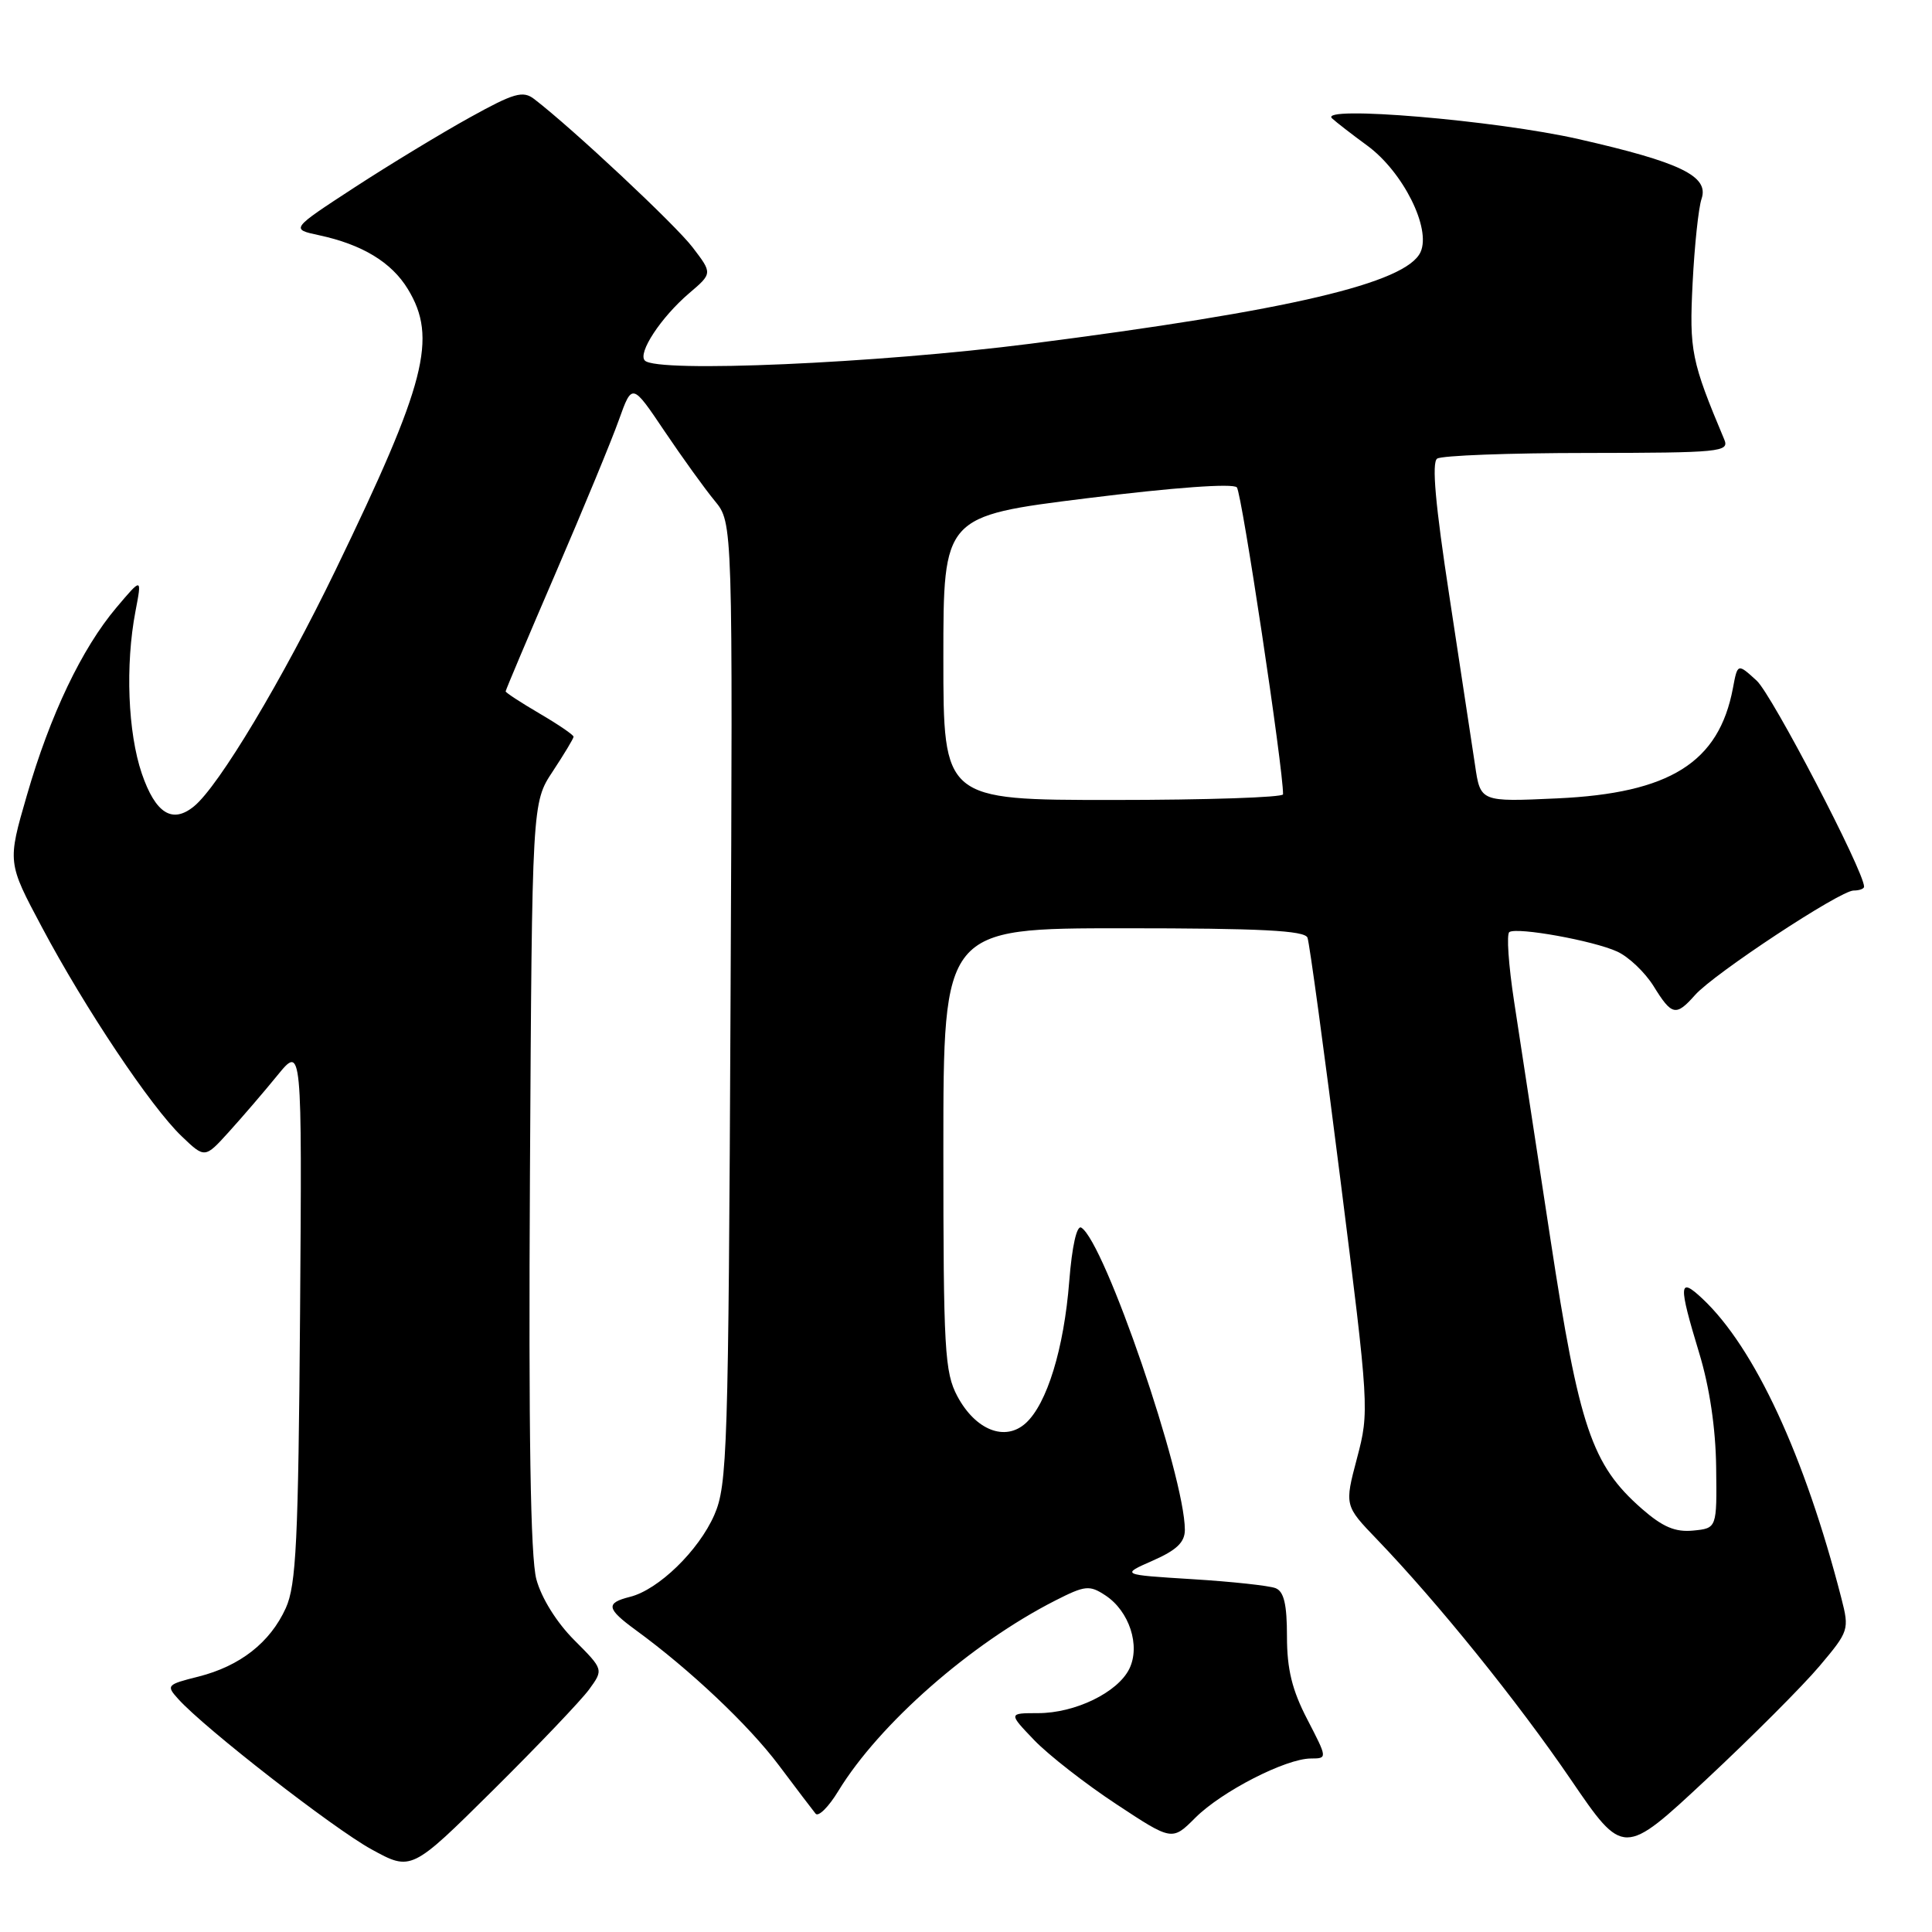 <?xml version="1.0" encoding="UTF-8" standalone="no"?>
<!DOCTYPE svg PUBLIC "-//W3C//DTD SVG 1.1//EN" "http://www.w3.org/Graphics/SVG/1.1/DTD/svg11.dtd" >
<svg xmlns="http://www.w3.org/2000/svg" xmlns:xlink="http://www.w3.org/1999/xlink" version="1.1" viewBox="0 0 256 256">
 <g >
 <path fill="currentColor"
d=" M 78.06 223.86 C 79.98 221.22 79.98 221.22 76.09 217.32 C 73.76 214.99 71.74 211.75 71.07 209.26 C 70.29 206.36 70.03 189.92 70.22 155.72 C 70.50 106.35 70.50 106.35 73.25 102.20 C 74.76 99.91 76.00 97.85 76.00 97.62 C 76.00 97.38 73.98 96.00 71.50 94.55 C 69.03 93.10 67.00 91.78 67.00 91.61 C 67.00 91.44 69.99 84.37 73.64 75.90 C 77.29 67.43 81.06 58.31 82.01 55.63 C 83.76 50.75 83.76 50.75 88.05 57.13 C 90.41 60.63 93.41 64.80 94.72 66.38 C 97.10 69.27 97.10 69.27 96.80 132.88 C 96.52 192.25 96.38 196.78 94.65 200.74 C 92.58 205.47 87.25 210.65 83.48 211.59 C 80.22 212.41 80.35 213.15 84.25 216.00 C 91.43 221.24 99.19 228.57 103.18 233.88 C 105.50 236.97 107.70 239.87 108.07 240.32 C 108.44 240.78 109.80 239.43 111.08 237.32 C 116.51 228.42 128.66 217.76 139.83 212.08 C 143.78 210.07 144.36 210.01 146.46 211.39 C 149.64 213.47 151.14 218.07 149.64 221.13 C 148.10 224.26 142.47 227.00 137.55 227.00 C 133.61 227.00 133.61 227.00 137.05 230.59 C 138.95 232.56 143.83 236.37 147.90 239.05 C 155.31 243.94 155.31 243.94 158.40 240.85 C 161.89 237.37 170.37 233.02 173.70 233.01 C 175.90 233.00 175.90 233.00 173.22 227.82 C 171.21 223.95 170.53 221.19 170.53 216.84 C 170.53 212.58 170.13 210.88 169.02 210.44 C 168.18 210.11 163.22 209.57 158.00 209.25 C 148.50 208.66 148.50 208.66 152.75 206.79 C 155.91 205.40 157.00 204.36 157.00 202.71 C 156.99 195.57 146.37 164.58 143.28 162.67 C 142.68 162.30 142.05 165.11 141.68 169.78 C 140.98 178.70 138.73 186.03 135.91 188.58 C 133.18 191.05 129.27 189.51 126.86 185.02 C 125.17 181.84 125.00 178.90 125.00 152.27 C 125.00 123.00 125.00 123.00 148.89 123.00 C 167.09 123.00 172.90 123.30 173.25 124.25 C 173.51 124.94 175.47 139.32 177.60 156.22 C 181.42 186.52 181.45 187.02 179.81 193.22 C 178.15 199.50 178.15 199.50 182.48 204.00 C 190.52 212.37 201.08 225.45 208.12 235.77 C 215.12 246.03 215.12 246.03 226.11 235.77 C 232.16 230.12 238.90 223.37 241.09 220.77 C 244.99 216.15 245.06 215.94 243.99 211.77 C 239.14 192.90 232.49 178.56 225.58 172.08 C 222.43 169.12 222.37 170.11 225.15 179.28 C 226.53 183.80 227.34 189.29 227.40 194.44 C 227.50 202.50 227.50 202.50 224.35 202.81 C 221.96 203.04 220.31 202.33 217.53 199.90 C 210.91 194.08 209.25 189.16 205.44 164.18 C 203.53 151.71 201.37 137.55 200.63 132.72 C 199.89 127.89 199.60 123.75 200.00 123.50 C 201.08 122.83 211.12 124.64 214.27 126.08 C 215.80 126.77 217.97 128.84 219.11 130.67 C 221.53 134.59 222.07 134.70 224.60 131.85 C 227.10 129.02 243.82 118.00 245.61 118.00 C 246.37 118.00 247.00 117.77 247.00 117.49 C 247.00 115.46 234.79 92.03 232.77 90.19 C 230.24 87.88 230.24 87.88 229.62 91.19 C 227.76 101.04 221.27 105.11 206.33 105.79 C 196.16 106.26 196.16 106.26 195.45 101.38 C 195.05 98.69 193.52 88.62 192.05 79.00 C 190.19 66.87 189.69 61.27 190.43 60.77 C 191.02 60.36 199.99 60.02 210.36 60.02 C 227.93 60.00 229.16 59.88 228.48 58.25 C 224.10 47.83 223.83 46.46 224.28 37.51 C 224.53 32.55 225.06 27.52 225.47 26.33 C 226.47 23.34 222.67 21.50 209.16 18.43 C 198.20 15.94 174.65 13.95 176.50 15.68 C 177.05 16.19 179.14 17.81 181.15 19.28 C 185.90 22.75 189.66 30.26 188.23 33.40 C 186.35 37.52 170.86 41.15 136.50 45.55 C 116.13 48.15 87.09 49.42 85.45 47.78 C 84.46 46.79 87.58 42.05 91.31 38.86 C 94.41 36.22 94.41 36.22 91.77 32.77 C 89.49 29.78 75.85 17.01 70.78 13.12 C 69.29 11.98 68.11 12.32 62.28 15.55 C 58.55 17.61 51.67 21.78 47.00 24.82 C 38.50 30.36 38.50 30.36 42.28 31.17 C 48.00 32.40 51.88 34.75 54.04 38.30 C 57.99 44.78 56.46 50.74 44.48 75.50 C 37.42 90.09 29.01 104.13 25.72 106.83 C 22.84 109.20 20.61 107.80 18.79 102.50 C 16.94 97.06 16.59 88.11 17.95 81.00 C 18.81 76.50 18.81 76.50 15.43 80.50 C 10.84 85.93 6.64 94.73 3.56 105.39 C 0.98 114.28 0.98 114.28 5.56 122.87 C 11.26 133.60 20.00 146.67 24.06 150.55 C 27.14 153.50 27.14 153.50 30.32 149.99 C 32.07 148.06 34.97 144.69 36.76 142.49 C 40.02 138.50 40.02 138.50 39.76 174.00 C 39.53 204.23 39.25 210.03 37.87 213.08 C 35.79 217.65 31.82 220.76 26.29 222.16 C 22.09 223.21 21.99 223.33 23.63 225.14 C 27.17 229.06 44.14 242.25 49.21 245.04 C 54.50 247.94 54.50 247.94 65.32 237.22 C 71.27 231.32 77.00 225.31 78.06 223.86 Z  M 125.00 87.19 C 125.00 68.39 125.00 68.39 144.03 66.02 C 155.53 64.59 163.39 64.02 163.89 64.58 C 164.54 65.30 170.06 101.99 170.01 105.25 C 170.01 105.66 159.88 106.00 147.50 106.00 C 125.00 106.00 125.00 106.00 125.00 87.19 Z "/>
</g>
</svg>